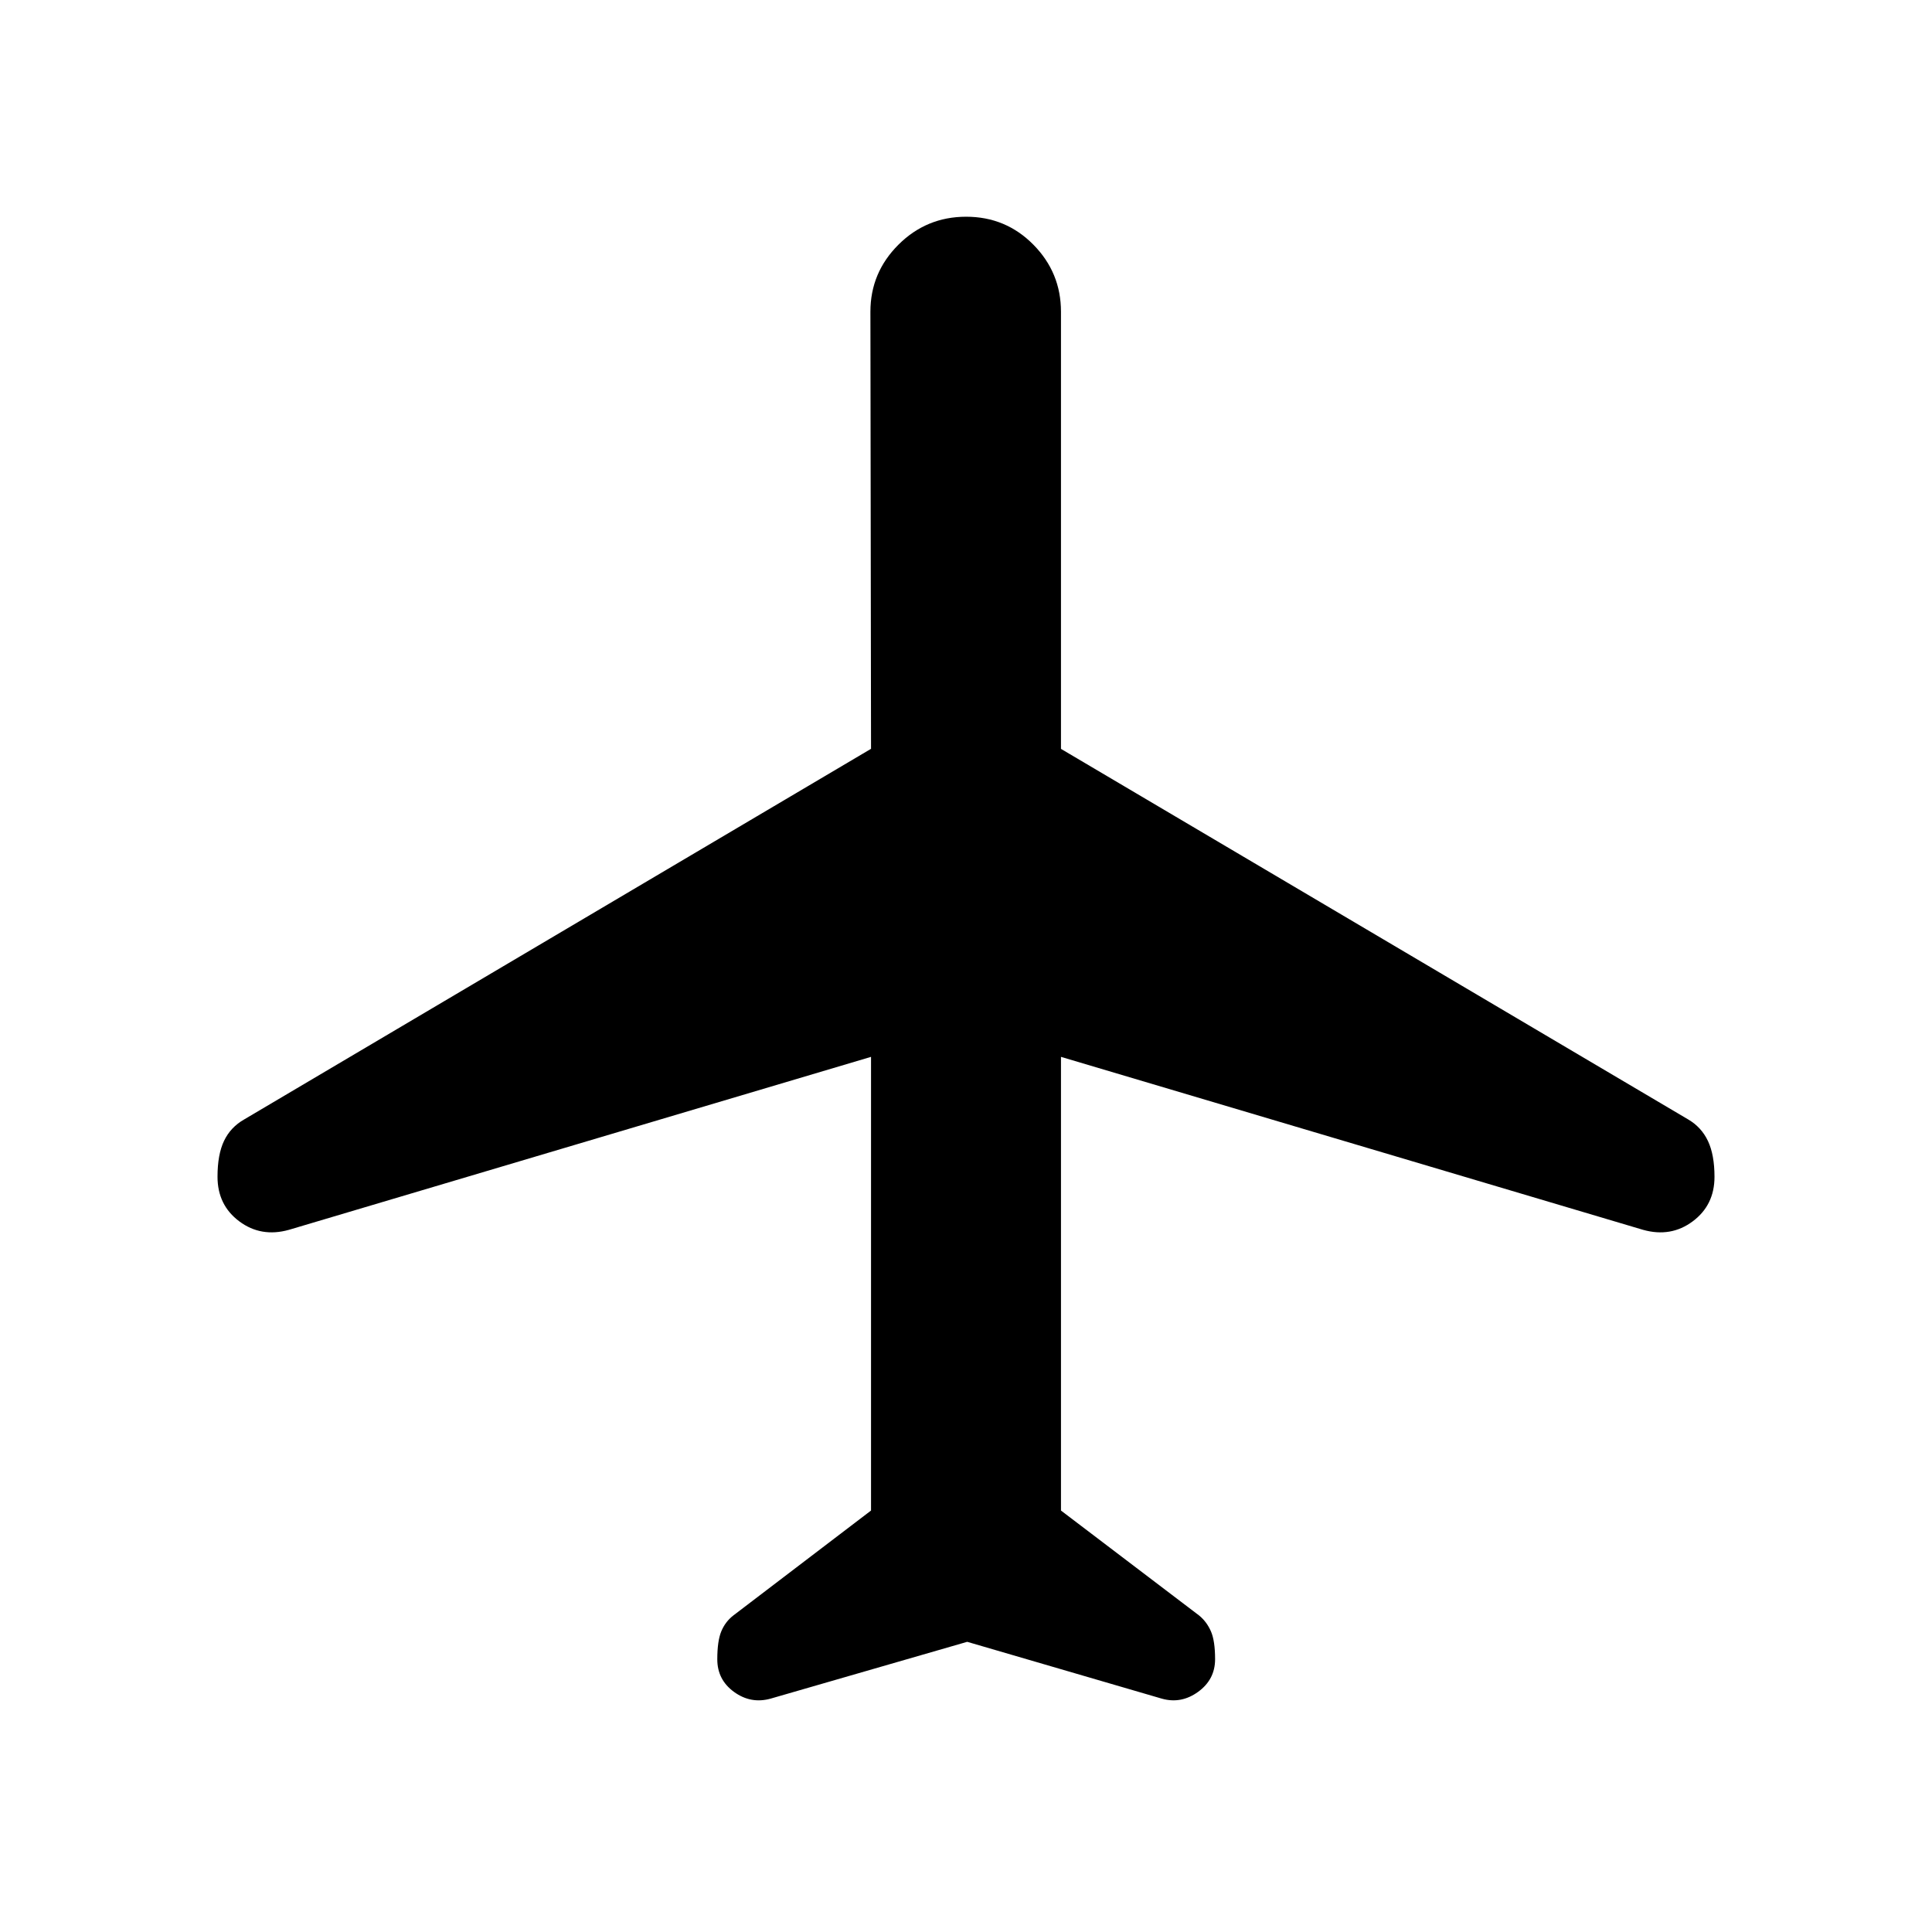 <svg xmlns="http://www.w3.org/2000/svg" height="24" viewBox="0 -960 960 960" width="24"><path d="m480.6-144.19-97.68 28.23q-9.8 2.73-18.15-3.31-8.35-6.04-8.35-16.22 0-9.09 1.97-13.86t5.92-7.87l68.5-52.2v-225.43L143.55-348.9q-13.82 3.86-24.65-4.22-10.82-8.07-10.82-22.17 0-11.06 3.25-17.84 3.25-6.79 10.02-10.64l311.46-184.15-.31-217.19q0-19.42 13.93-33.31 13.94-13.89 33.64-13.89 19.7 0 33.41 13.89 13.71 13.89 13.71 33.31v217.22l311.62 184.11q6.61 3.86 9.86 10.73 3.25 6.87 3.25 17.82 0 14.04-10.82 22.11-10.83 8.08-24.65 4.22l-289.26-85.95v225.43l68.69 52.19q3.76 3.11 5.83 7.85 2.06 4.75 2.06 13.84 0 10.08-8.43 16.2-8.43 6.11-18.07 3.38l-96.67-28.23Z"/></svg>